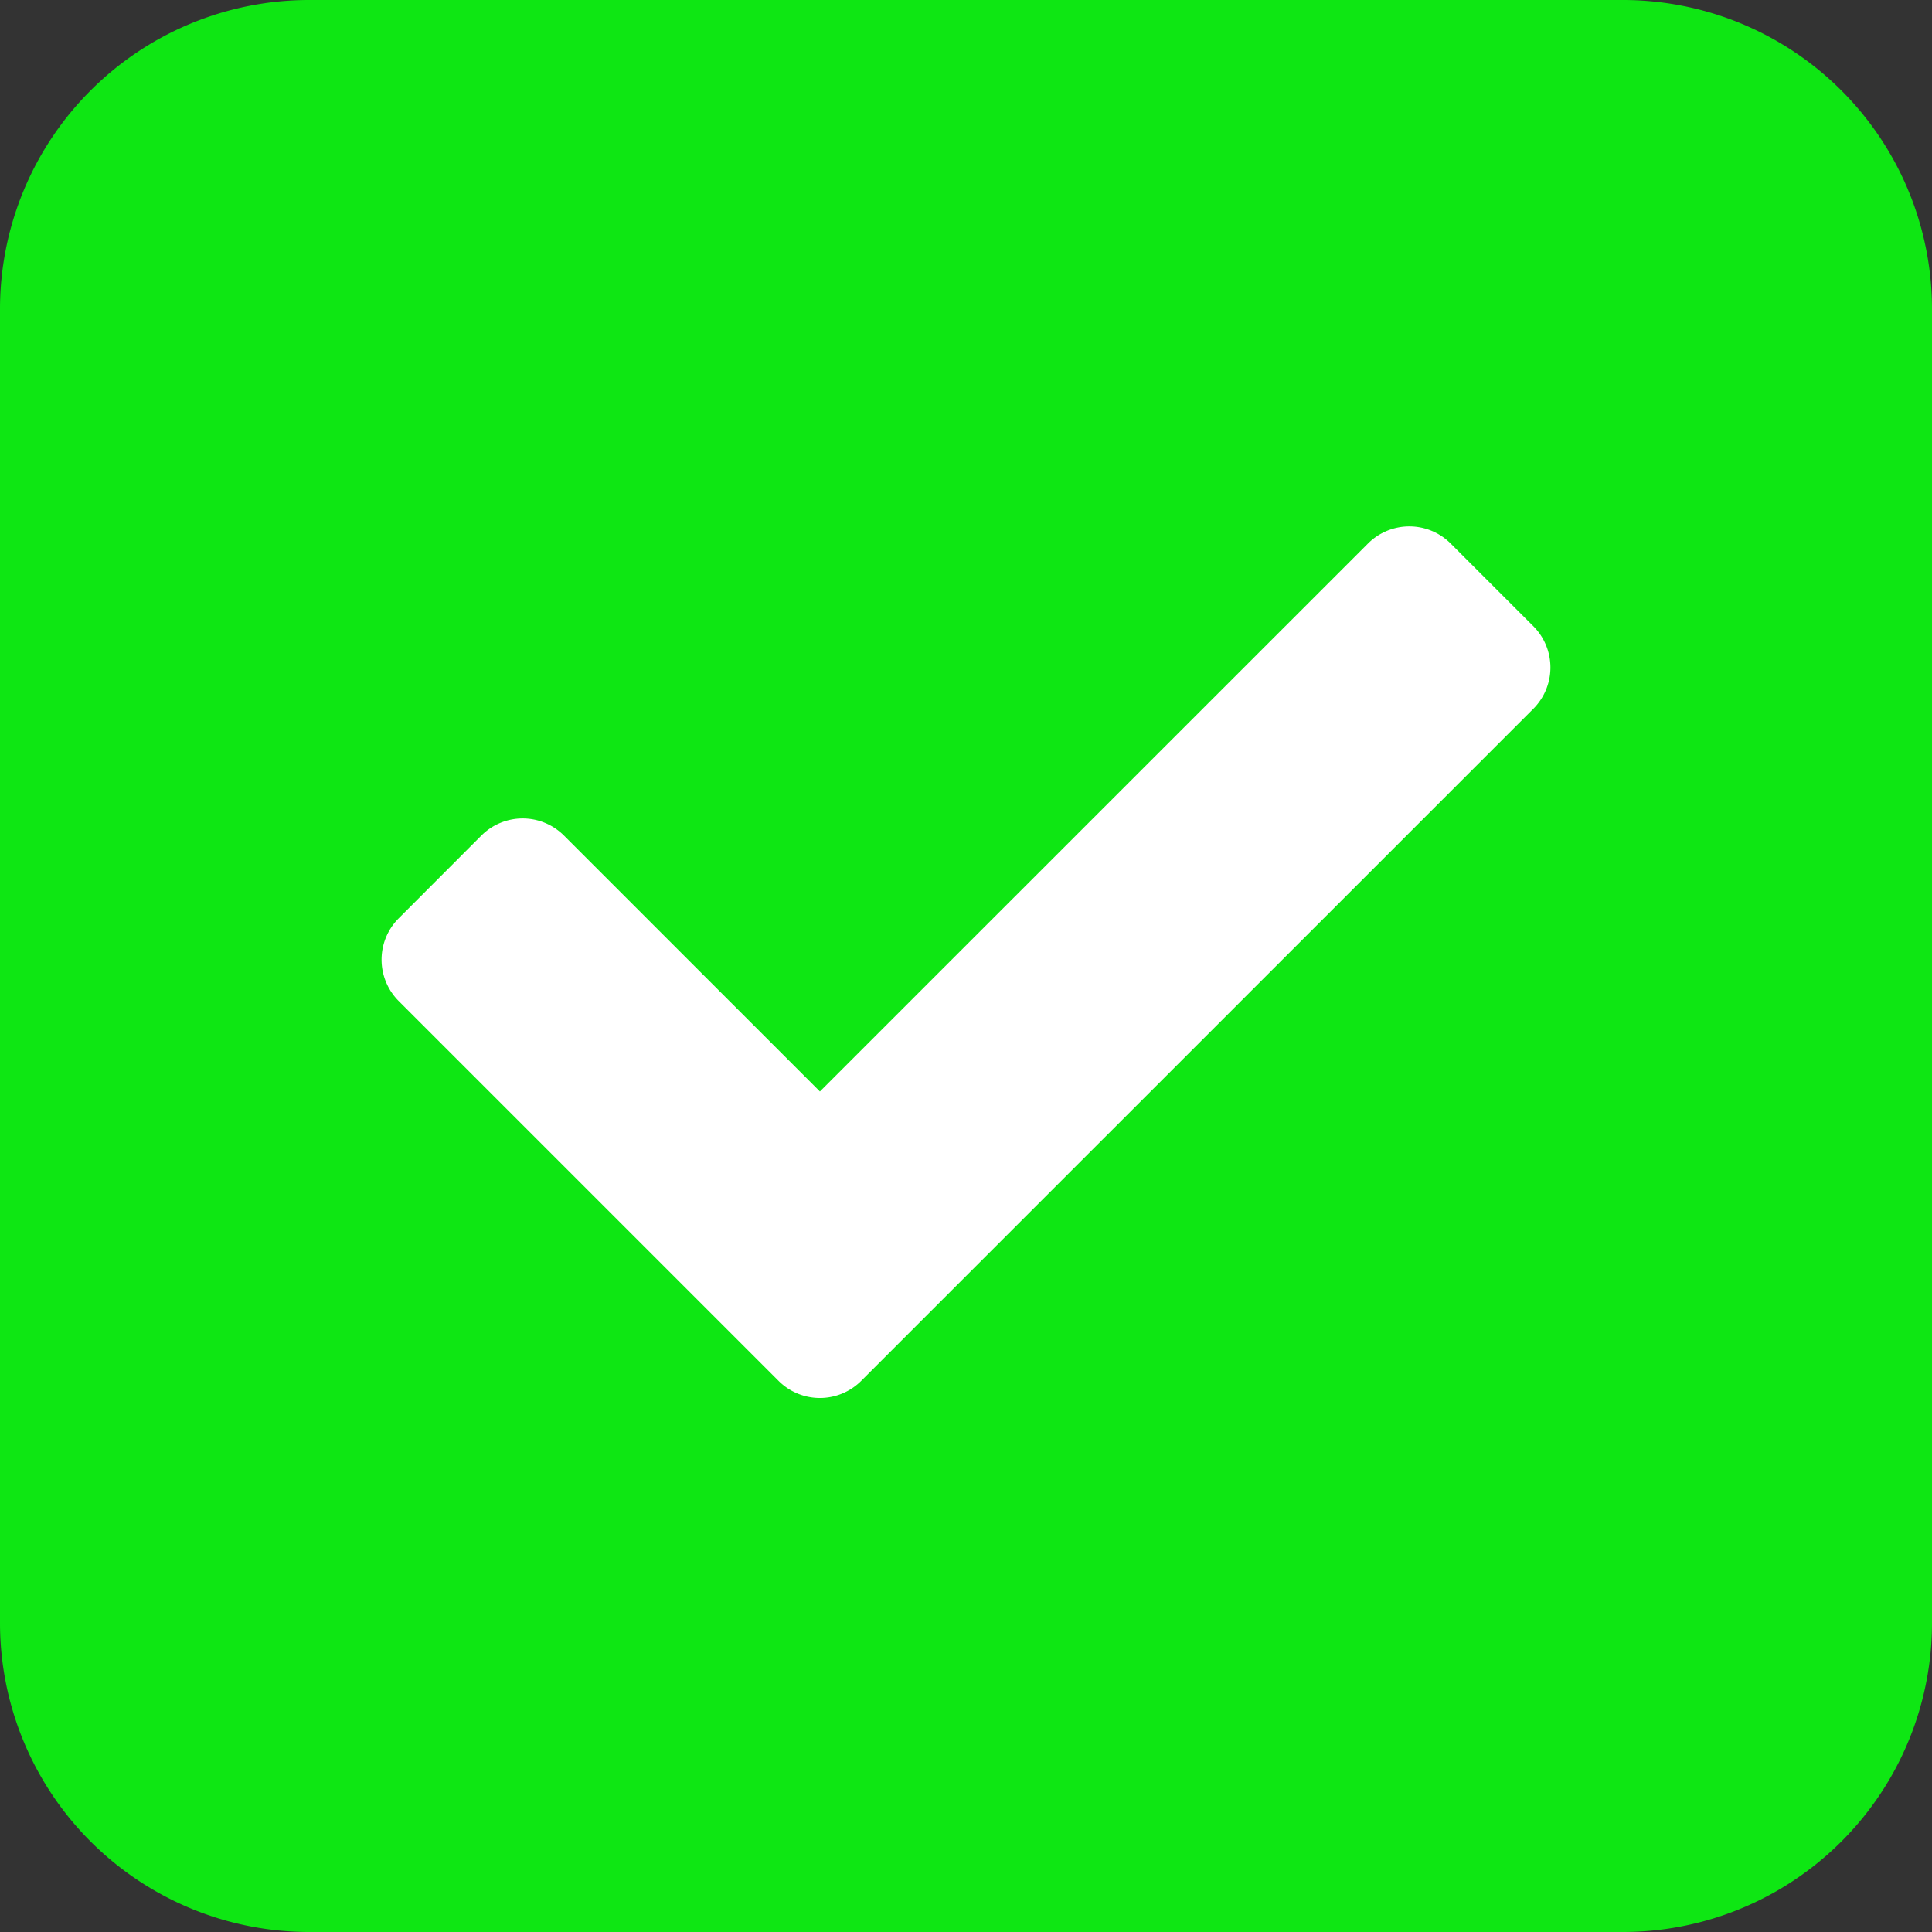 <svg xmlns="http://www.w3.org/2000/svg" width="50" height="50" viewBox="0 0 50 50">
  <rect x="0" y="0" width="50" height="50" fill="#333333" stroke="none"/>
  <g id="check" transform="translate(-260 -980)">
    <path id="Path_682" data-name="Path 682" d="M8,0H42a8,8,0,0,1,8,8V42a8,8,0,0,1-8,8H8a8,8,0,0,1-8-8V8A8,8,0,0,1,8,0Z" transform="translate(260 980)" fill="#0ee713"/>
    <path id="check-2" data-name="check" d="M10.274,87.212.443,77.381a1.513,1.513,0,0,1,0-2.139L2.582,73.1a1.512,1.512,0,0,1,2.139,0l6.623,6.623L25.529,65.541a1.513,1.513,0,0,1,2.139,0l2.139,2.139a1.513,1.513,0,0,1,0,2.139L12.413,87.212a1.512,1.512,0,0,1-2.139,0Z" transform="translate(269.875 928.525)" fill="#fff"/>
  </g>
</svg>
